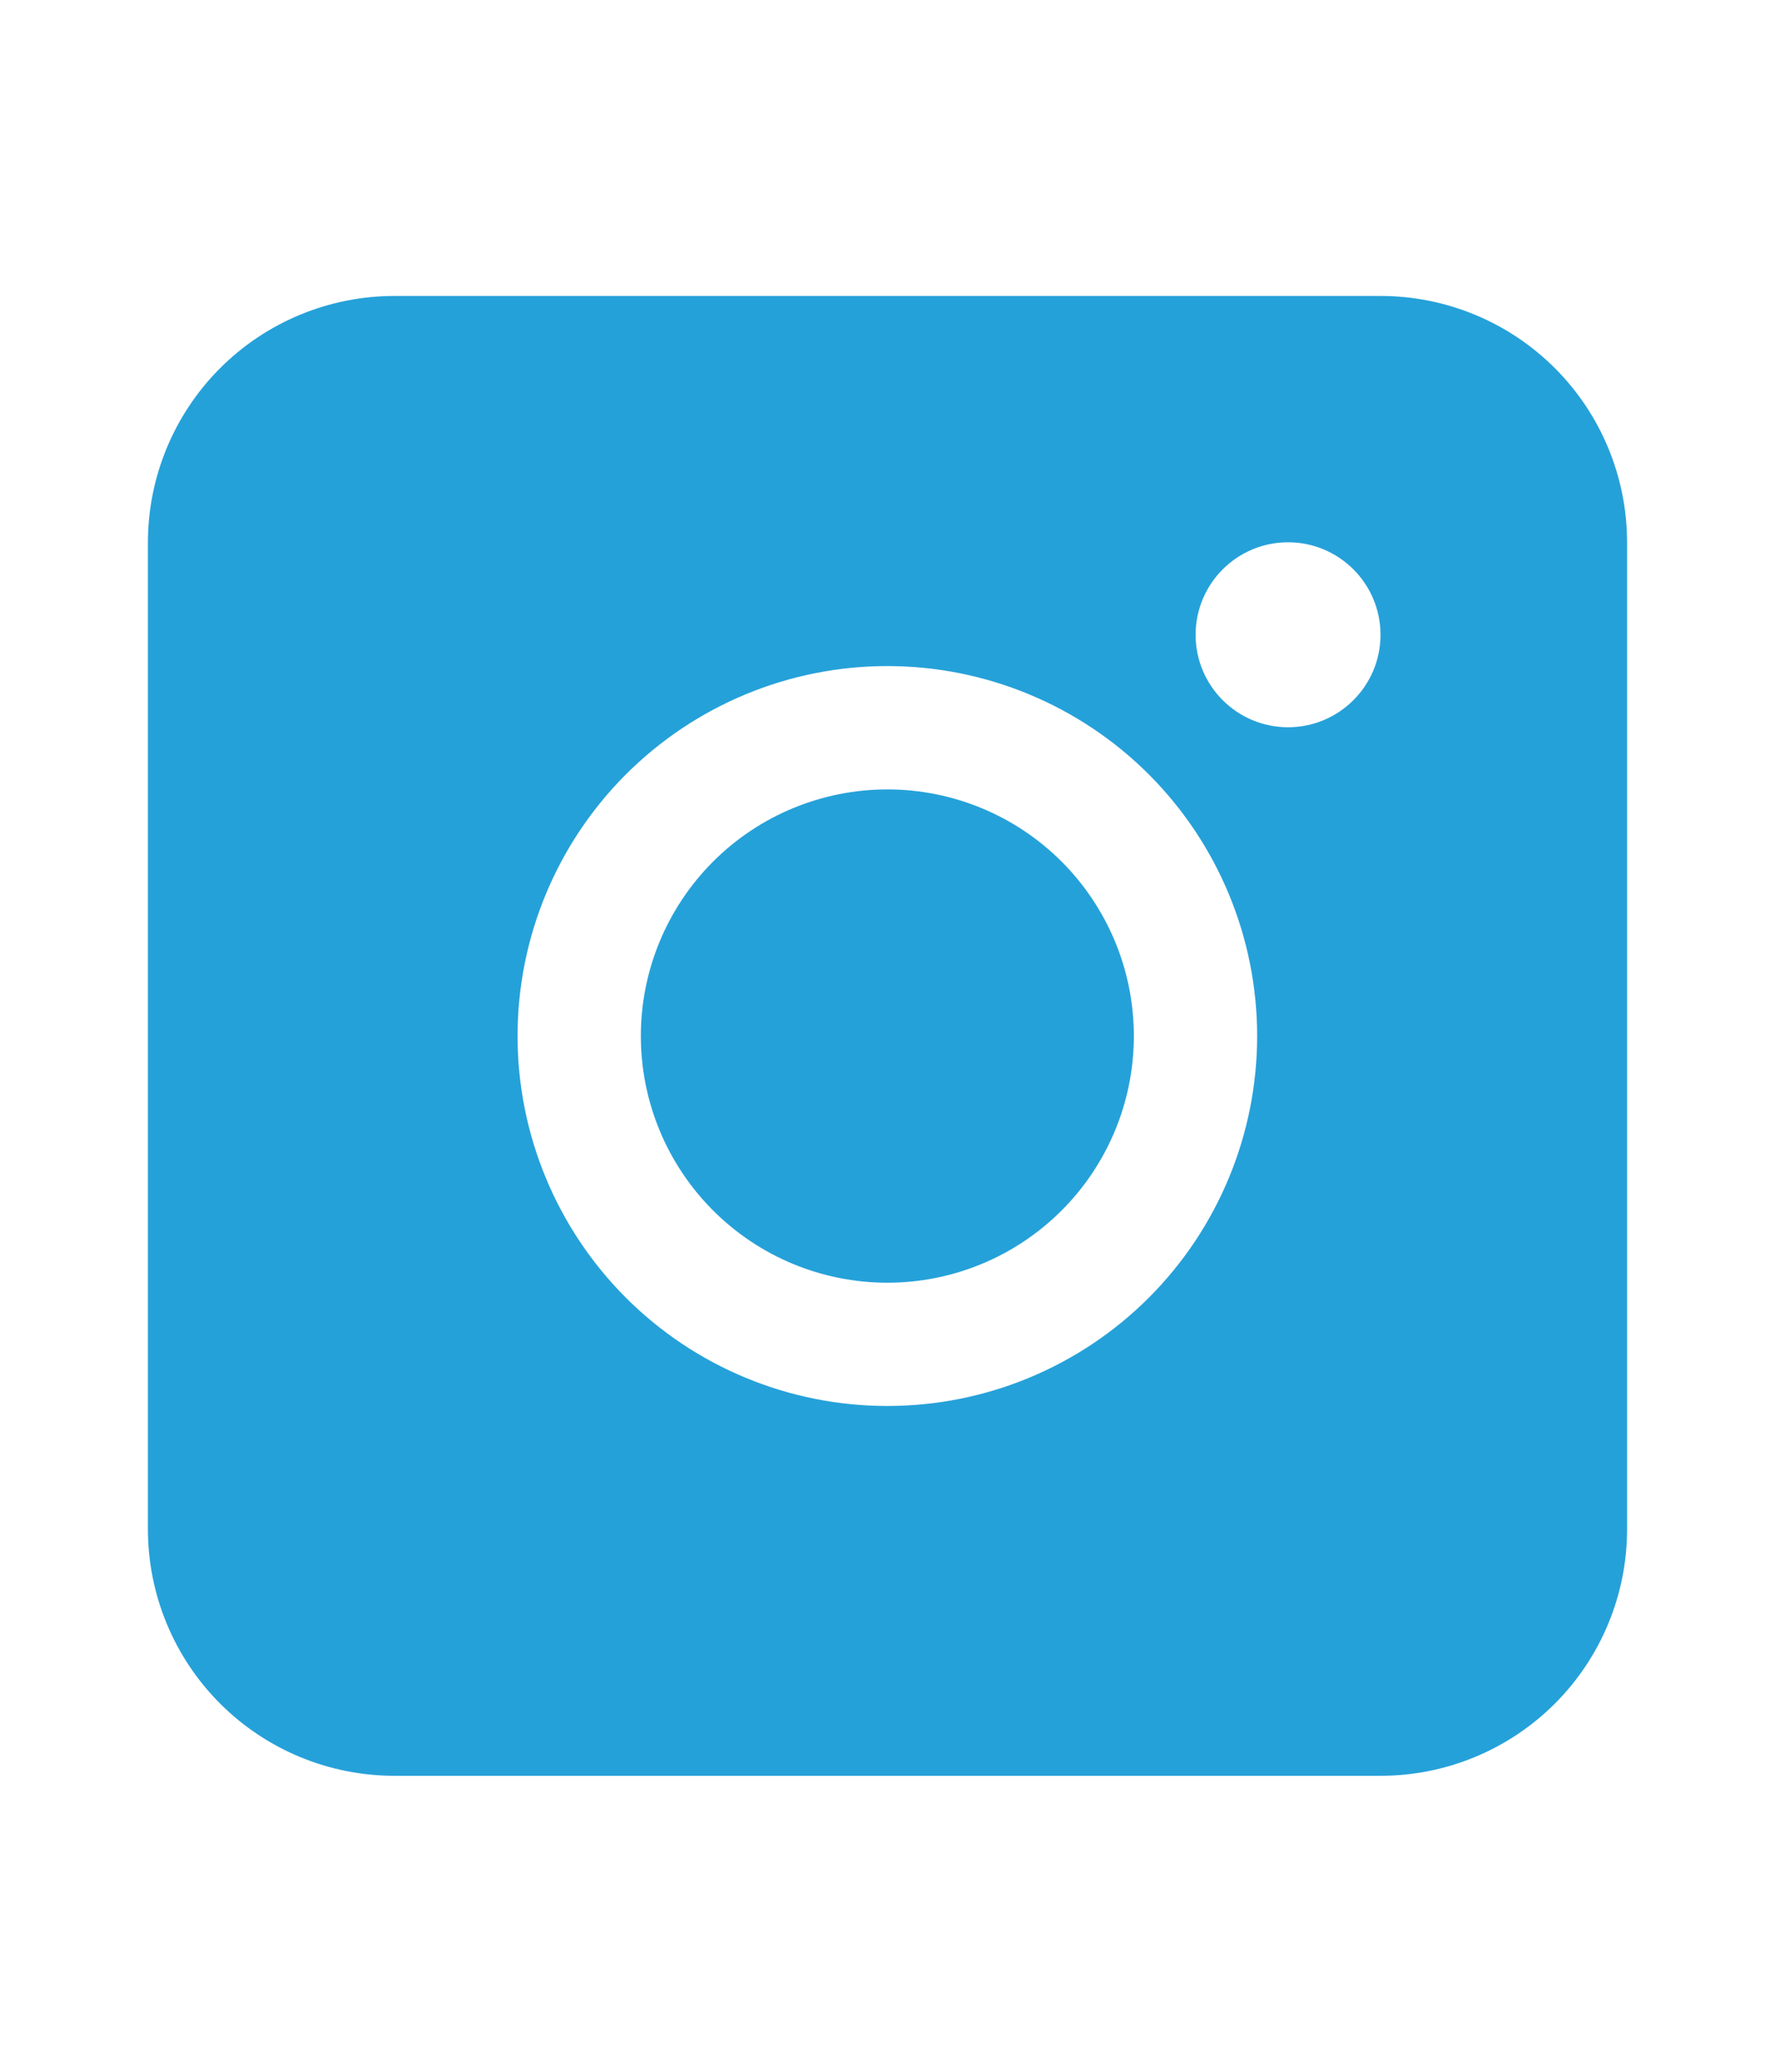 <svg width="24" height="28" viewBox="0 0 24 28" fill="none" xmlns="http://www.w3.org/2000/svg">
<path fill-rule="evenodd" clip-rule="evenodd" d="M5.333 4H18.667C19.551 4 20.399 4.351 21.024 4.976C21.649 5.601 22 6.449 22 7.333V20.667C22 21.551 21.649 22.399 21.024 23.024C20.399 23.649 19.551 24 18.667 24H5.333C4.449 24 3.601 23.649 2.976 23.024C2.351 22.399 2 21.551 2 20.667V7.333C2 6.449 2.351 5.601 2.976 4.976C3.601 4.351 4.449 4 5.333 4ZM17.416 9.829C18.106 9.829 18.666 9.269 18.666 8.579C18.666 7.889 18.106 7.329 17.416 7.329C16.726 7.329 16.166 7.889 16.166 8.579C16.166 9.269 16.726 9.829 17.416 9.829ZM8.462 10.467C9.4 9.529 10.672 9.002 11.998 9.002C13.324 9.002 14.596 9.529 15.534 10.467C16.471 11.405 16.998 12.676 16.998 14.002C16.998 15.328 16.471 16.6 15.534 17.538C14.596 18.476 13.324 19.002 11.998 19.002C10.672 19.002 9.4 18.476 8.462 17.538C7.525 16.6 6.998 15.328 6.998 14.002C6.998 12.676 7.525 11.405 8.462 10.467ZM9.641 16.359C10.266 16.985 11.114 17.336 11.998 17.336C12.882 17.336 13.73 16.985 14.355 16.359C14.98 15.734 15.331 14.886 15.331 14.002C15.331 13.118 14.98 12.271 14.355 11.645C13.73 11.02 12.882 10.669 11.998 10.669C11.114 10.669 10.266 11.02 9.641 11.645C9.016 12.271 8.665 13.118 8.665 14.002C8.665 14.886 9.016 15.734 9.641 16.359Z" fill="#25A1D9"/>
</svg>
